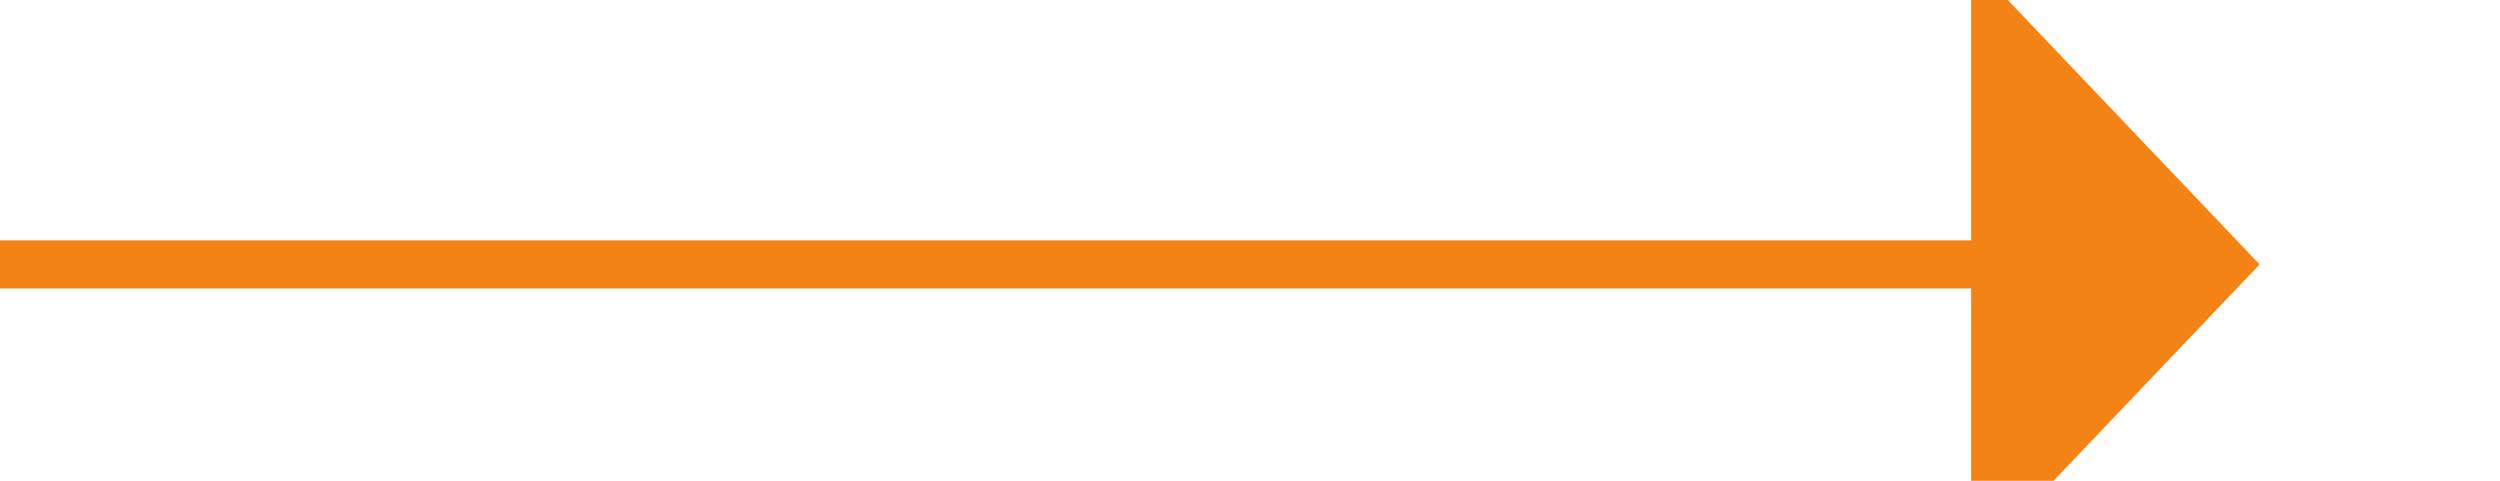 ﻿<?xml version="1.0" encoding="utf-8"?>
<svg version="1.1" xmlns:xlink="http://www.w3.org/1999/xlink" width="52px" height="10px" preserveAspectRatio="xMinYMid meet" viewBox="574 1275  52 8" xmlns="http://www.w3.org/2000/svg">
  <path d="M 574 1279.5  L 616 1279.5  " stroke-width="1" stroke="#f48315" fill="none" />
  <path d="M 615 1285.8  L 621 1279.5  L 615 1273.2  L 615 1285.8  Z " fill-rule="nonzero" fill="#f48315" stroke="none" />
</svg>